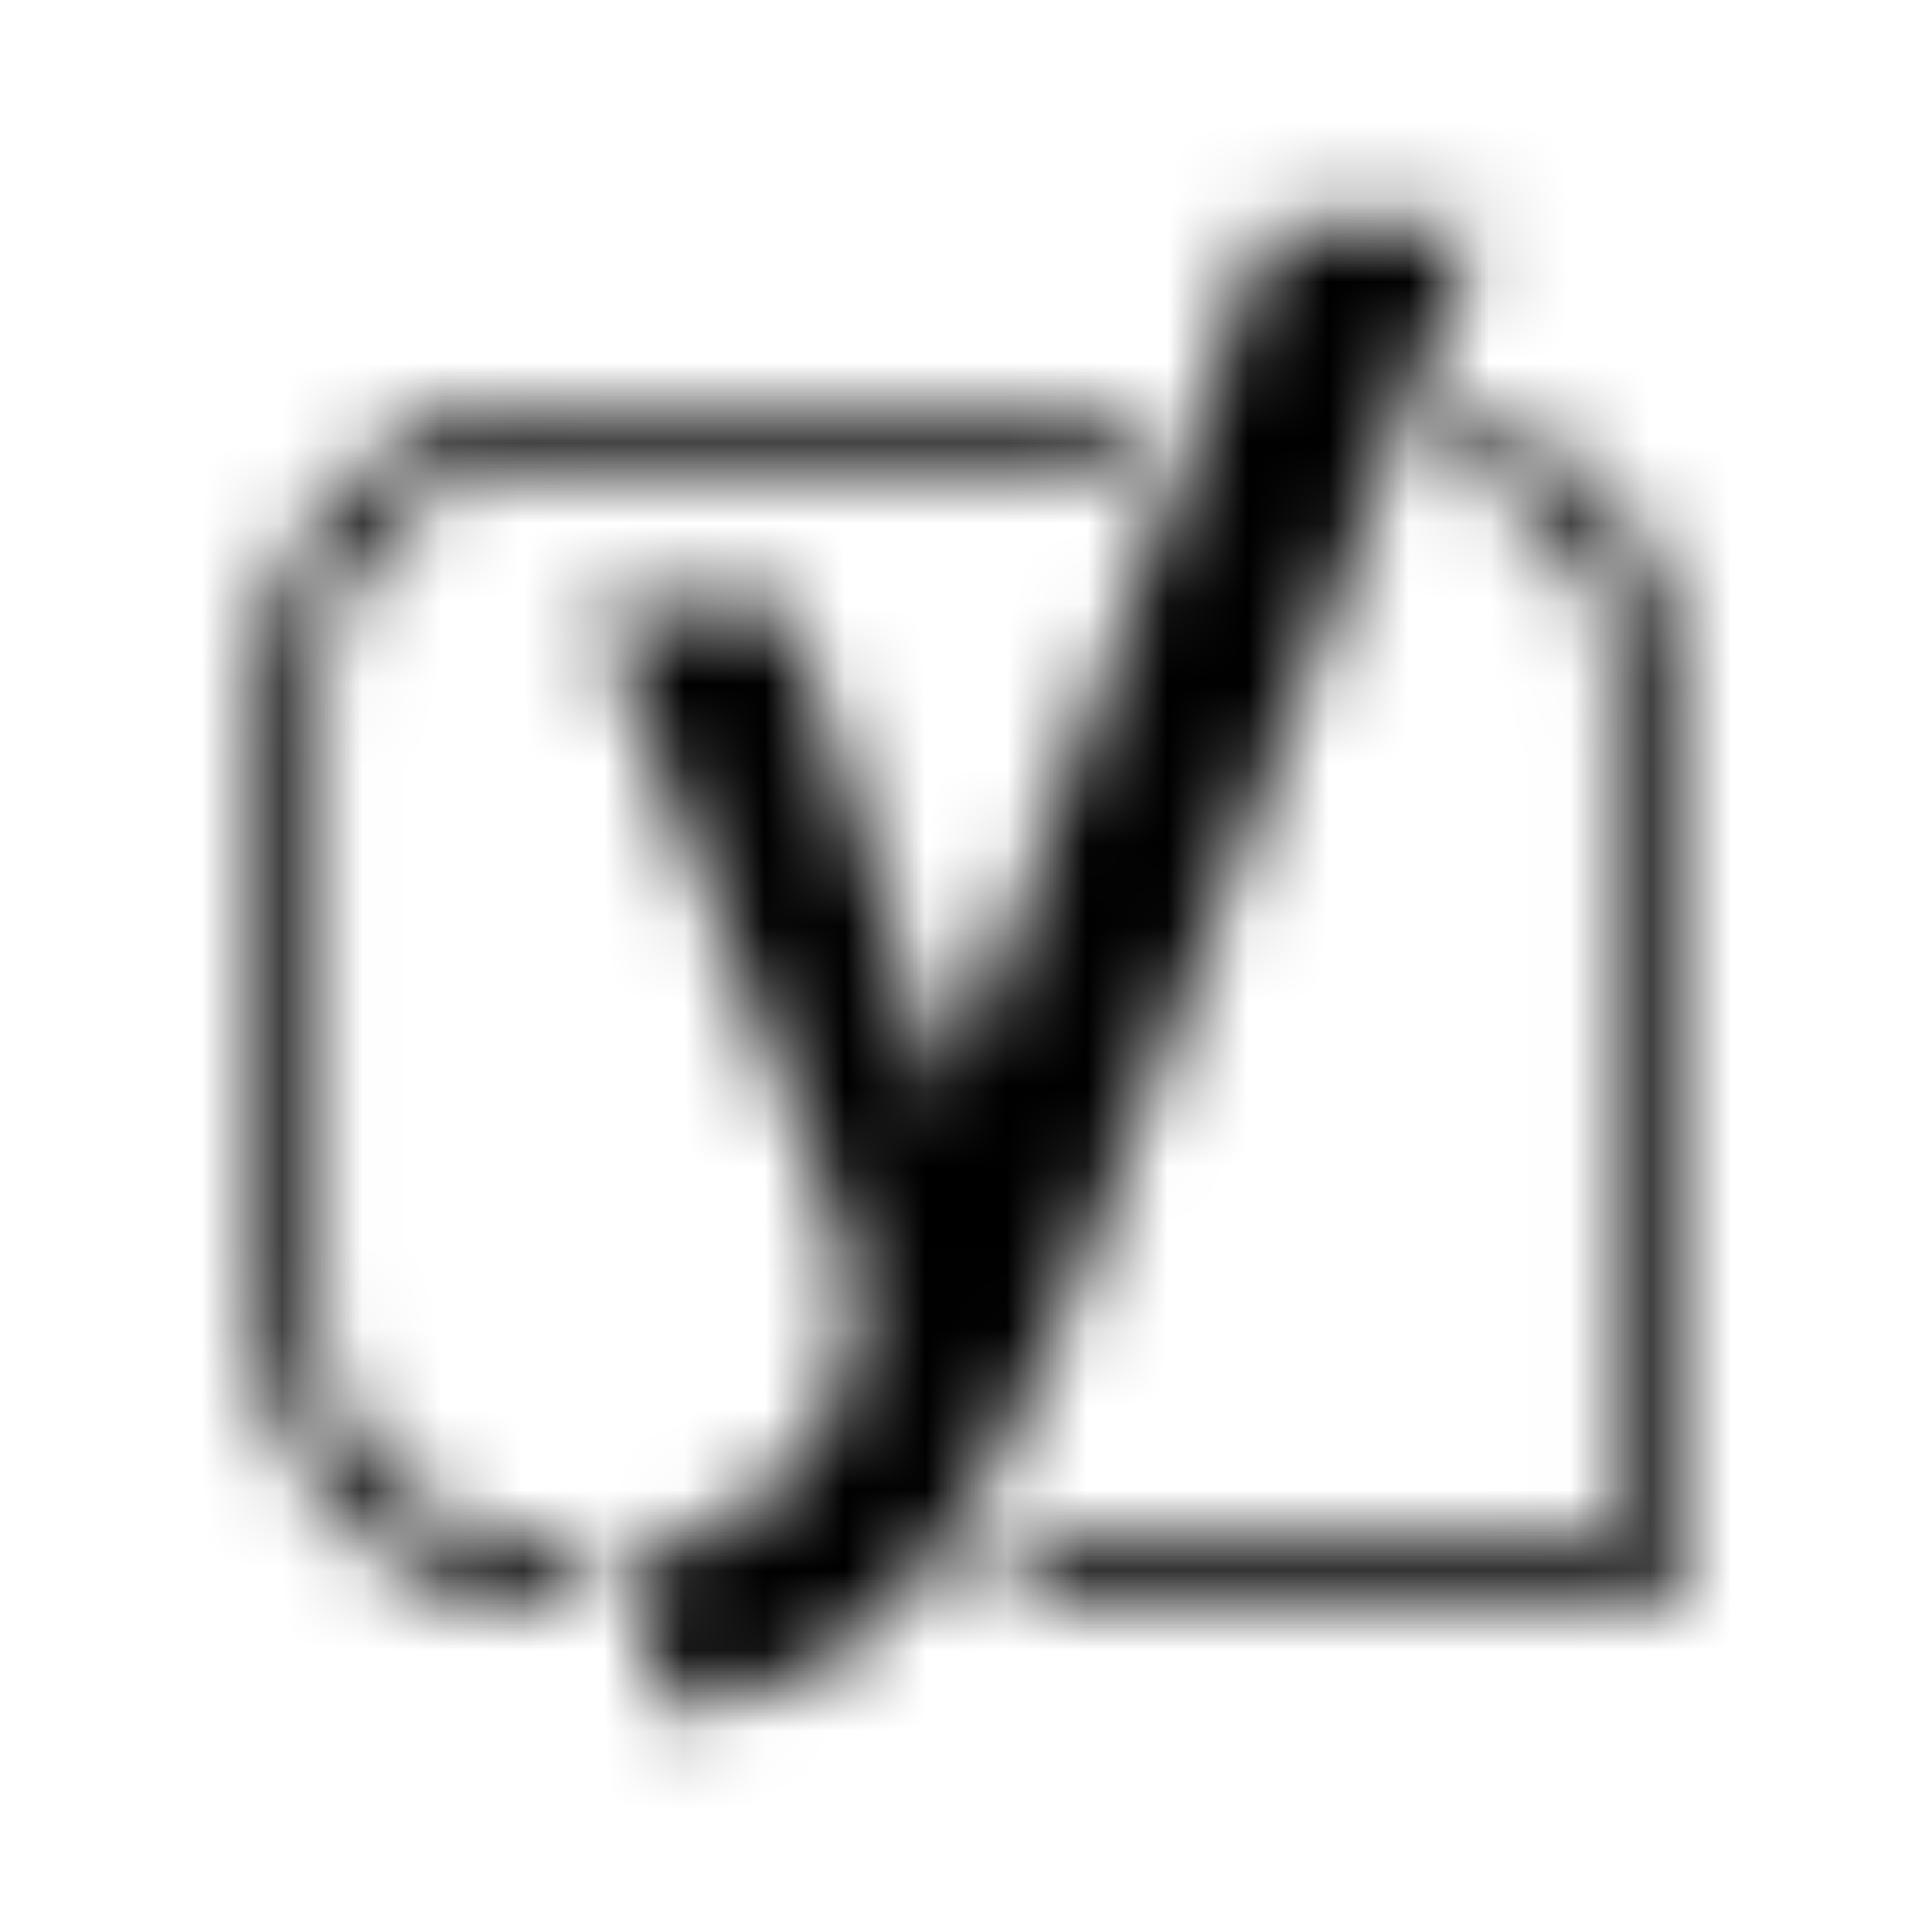 <?xml version="1.0" encoding="UTF-8"?>
<svg width="24px" height="24px" viewBox="0 0 24 24" version="1.1" xmlns="http://www.w3.org/2000/svg" xmlns:xlink="http://www.w3.org/1999/xlink">
    <!-- Generator: Sketch 52.5 (67469) - http://www.bohemiancoding.com/sketch -->
    <title>yoast</title>
    <desc>Created with Sketch.</desc>
    <defs>
        <path d="M6.816,4.969 L14.082,4.969 L13.809,5.707 L6.816,5.707 C5.266,5.707 4.008,6.941 4.008,8.453 L4.008,16.477 C4.008,17.859 4.98,19.223 7.289,19.223 L7.289,19.969 L6.816,19.969 C4.859,19.969 3.25,18.398 3.25,16.473 L3.25,8.453 C3.25,6.527 4.84,4.969 6.816,4.969 Z M15.766,2.781 L18.363,2.781 C12.746,17.551 12.672,18.363 11.148,19.941 C10.336,20.785 9.223,21.18 8.09,21.219 L8.09,19.223 C10.012,18.922 10.613,17.273 10.613,16.281 C10.613,15.496 10.637,15.789 7.406,7.562 L9.805,7.562 L11.773,13.68 L15.766,2.781 Z M20.75,8.309 L20.75,19.969 L12.391,19.969 C12.648,19.594 12.809,19.332 12.863,19.211 L19.992,19.211 L19.992,8.309 C19.992,7.039 19.324,6.281 18.109,5.852 L18.371,5.164 C20,5.695 20.75,6.848 20.75,8.309 Z" id="path-1"></path>
    </defs>
    <g id="yoast" stroke="none" stroke-width="1" fill="none" fill-rule="evenodd">
        <mask id="mask-2" fill="white">
            <use xlink:href="#path-1"></use>
        </mask>
        <g fill-rule="nonzero"></g>
        <g id="🎨-color" mask="url(#mask-2)" fill="#000000">
            <rect id="🎨-Color" x="0" y="0" width="24" height="24"></rect>
        </g>
    </g>
</svg>